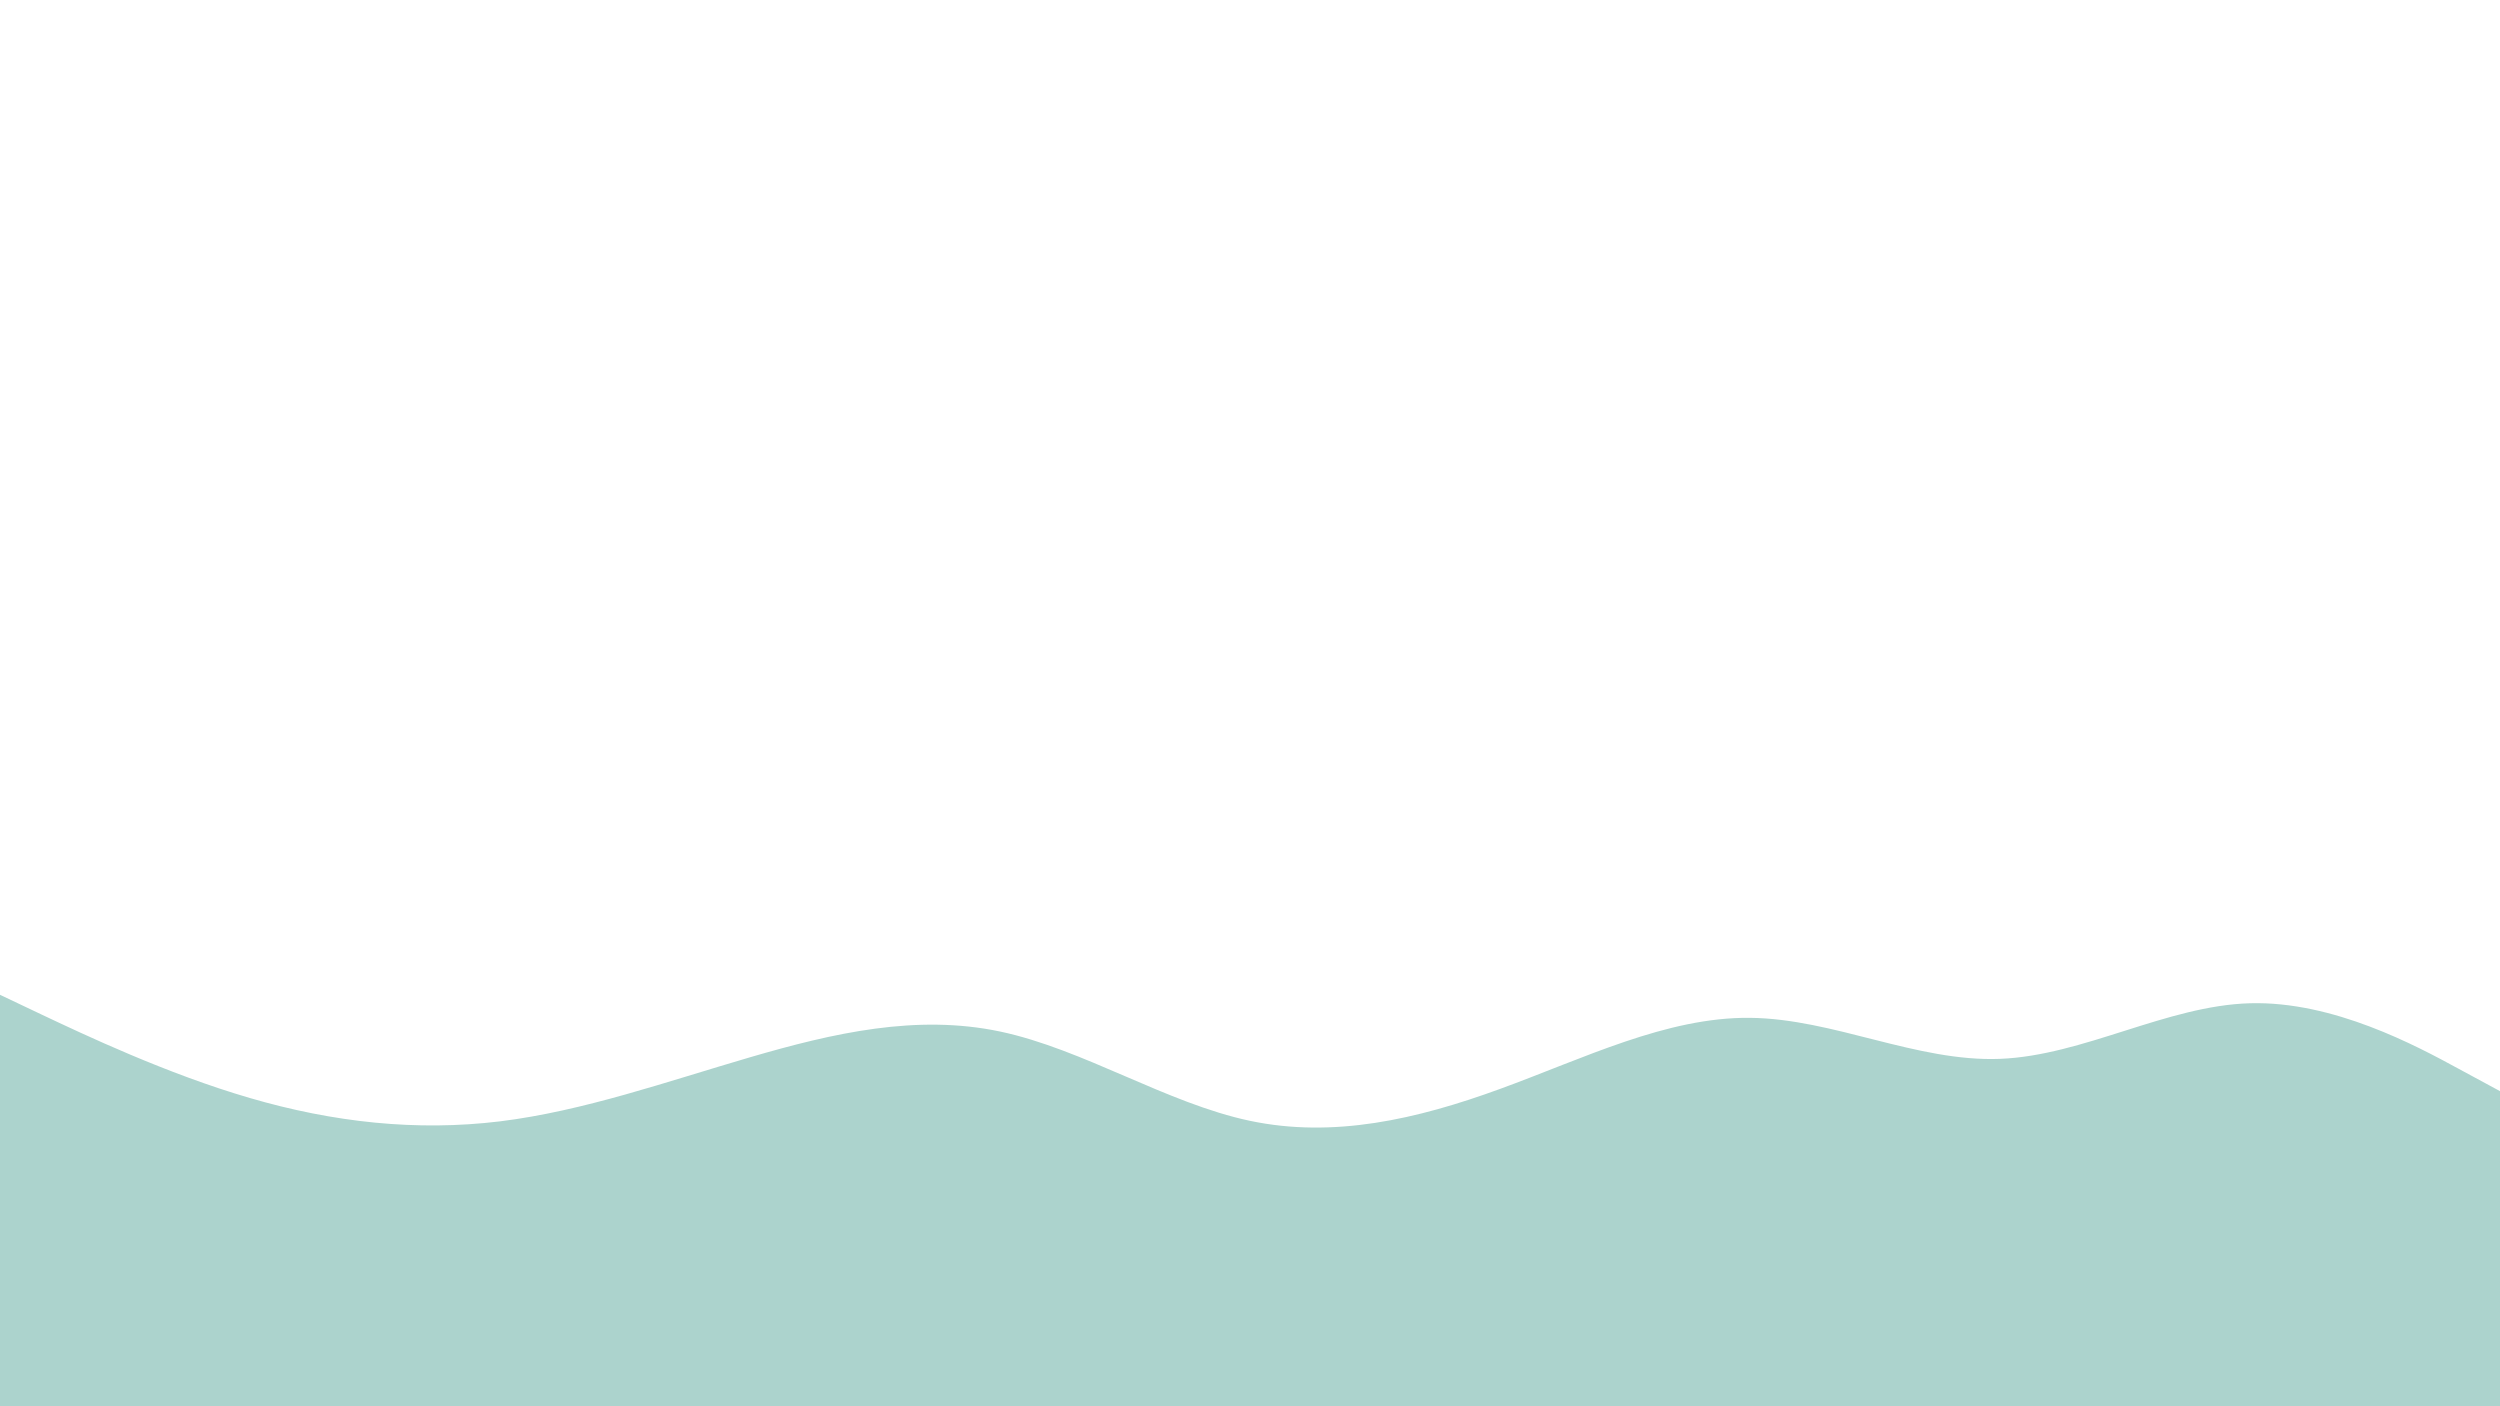 <svg id="visual" viewBox="0 0 1920 1080" width="1920" height="1080" xmlns="http://www.w3.org/2000/svg" xmlns:xlink="http://www.w3.org/1999/xlink" version="1.1"><path d="M0 764L32 779.2C64 794.3 128 824.7 192 843.3C256 862 320 869 384 861.2C448 853.3 512 830.7 576 812C640 793.3 704 778.7 768 792.2C832 805.7 896 847.3 960 860.8C1024 874.3 1088 859.7 1152 836.3C1216 813 1280 781 1344 781.7C1408 782.3 1472 815.7 1536 813.2C1600 810.7 1664 772.3 1728 770.5C1792 768.7 1856 803.3 1888 820.7L1920 838L1920 1081L1888 1081C1856 1081 1792 1081 1728 1081C1664 1081 1600 1081 1536 1081C1472 1081 1408 1081 1344 1081C1280 1081 1216 1081 1152 1081C1088 1081 1024 1081 960 1081C896 1081 832 1081 768 1081C704 1081 640 1081 576 1081C512 1081 448 1081 384 1081C320 1081 256 1081 192 1081C128 1081 64 1081 32 1081L0 1081Z" fill="#acd3cd" stroke-linecap="round" stroke-linejoin="miter"></path></svg>